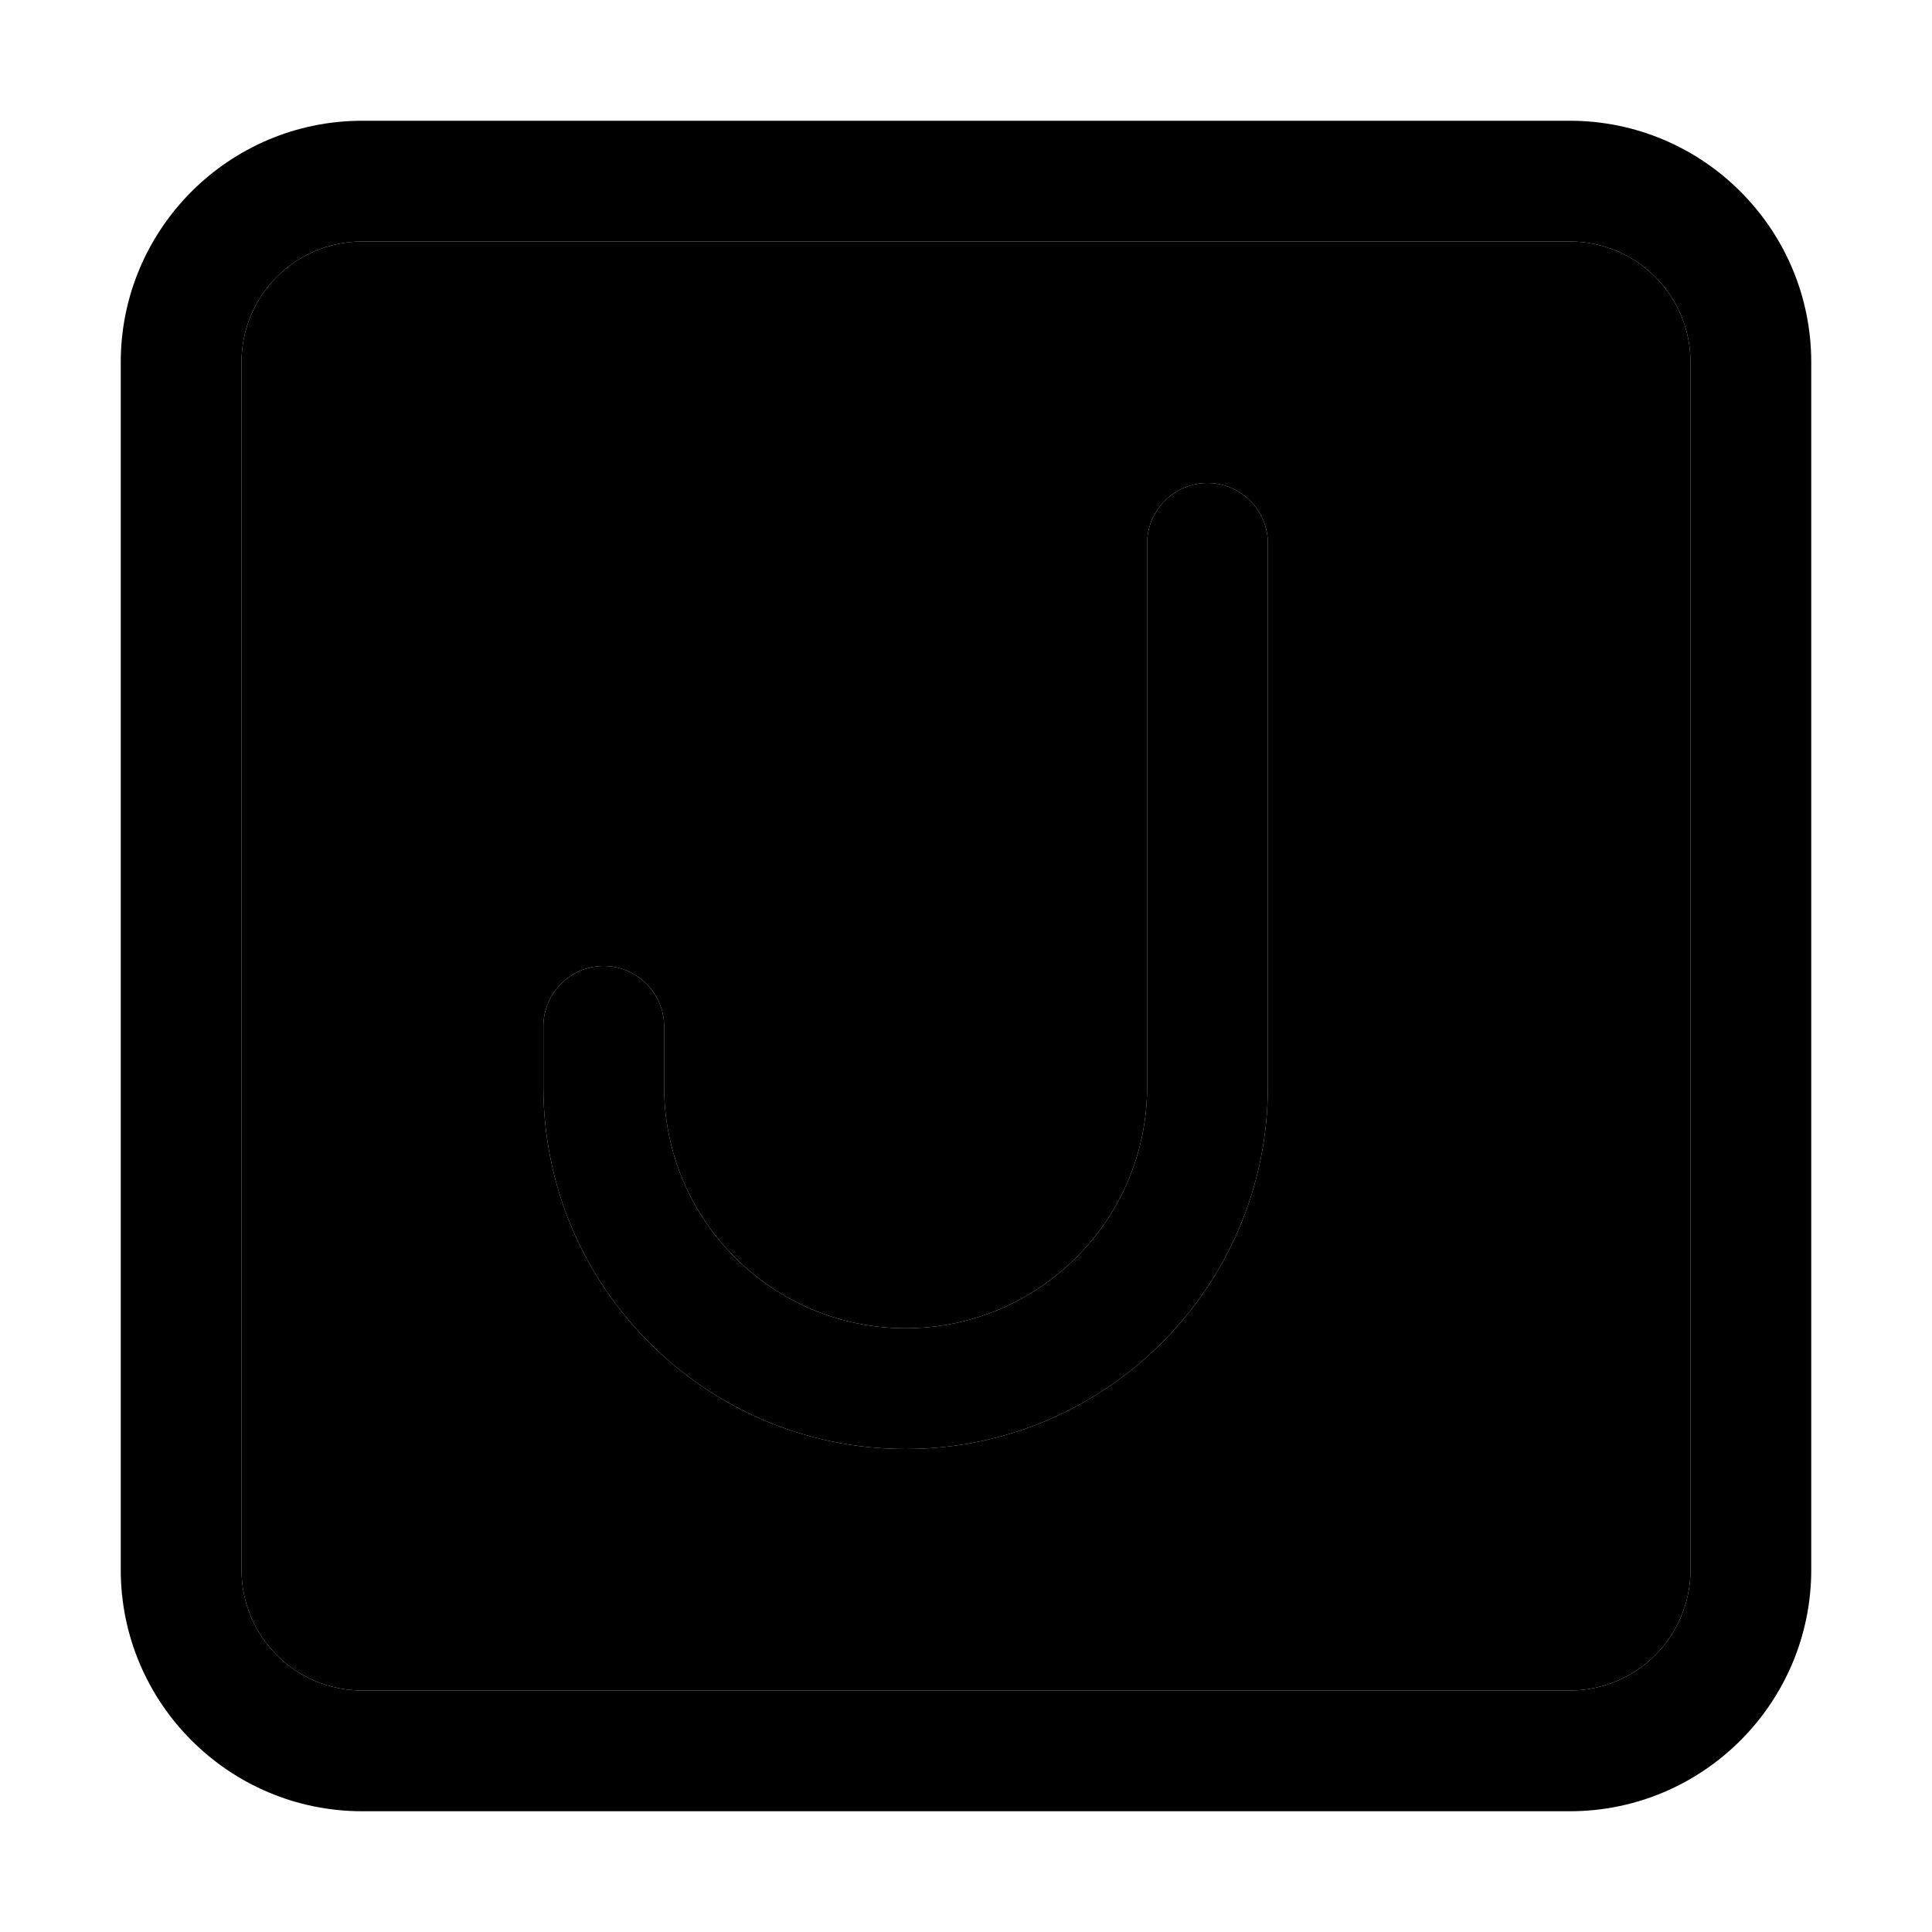 <svg xmlns="http://www.w3.org/2000/svg" width="24" height="24" viewBox="0 0 448 512"><path class="pr-icon-duotone-secondary" d="M32 96l0 320c0 17.7 14.3 32 32 32l320 0c17.7 0 32-14.3 32-32l0-320c0-17.7-14.3-32-32-32L64 64C46.3 64 32 78.3 32 96zm80 176c0-8.8 7.2-16 16-16s16 7.2 16 16l0 16c0 35.3 28.7 64 64 64s64-28.7 64-64l0-144c0-8.8 7.2-16 16-16s16 7.2 16 16l0 144c0 53-43 96-96 96s-96-43-96-96l0-16z"/><path class="pr-icon-duotone-primary" d="M64 64C46.3 64 32 78.3 32 96l0 320c0 17.7 14.3 32 32 32l320 0c17.7 0 32-14.3 32-32l0-320c0-17.7-14.3-32-32-32L64 64zM0 96C0 60.7 28.7 32 64 32l320 0c35.3 0 64 28.7 64 64l0 320c0 35.3-28.7 64-64 64L64 480c-35.3 0-64-28.7-64-64L0 96zm304 48l0 144c0 53-43 96-96 96s-96-43-96-96l0-16c0-8.8 7.2-16 16-16s16 7.2 16 16l0 16c0 35.3 28.7 64 64 64s64-28.7 64-64l0-144c0-8.8 7.2-16 16-16s16 7.2 16 16z"/></svg>